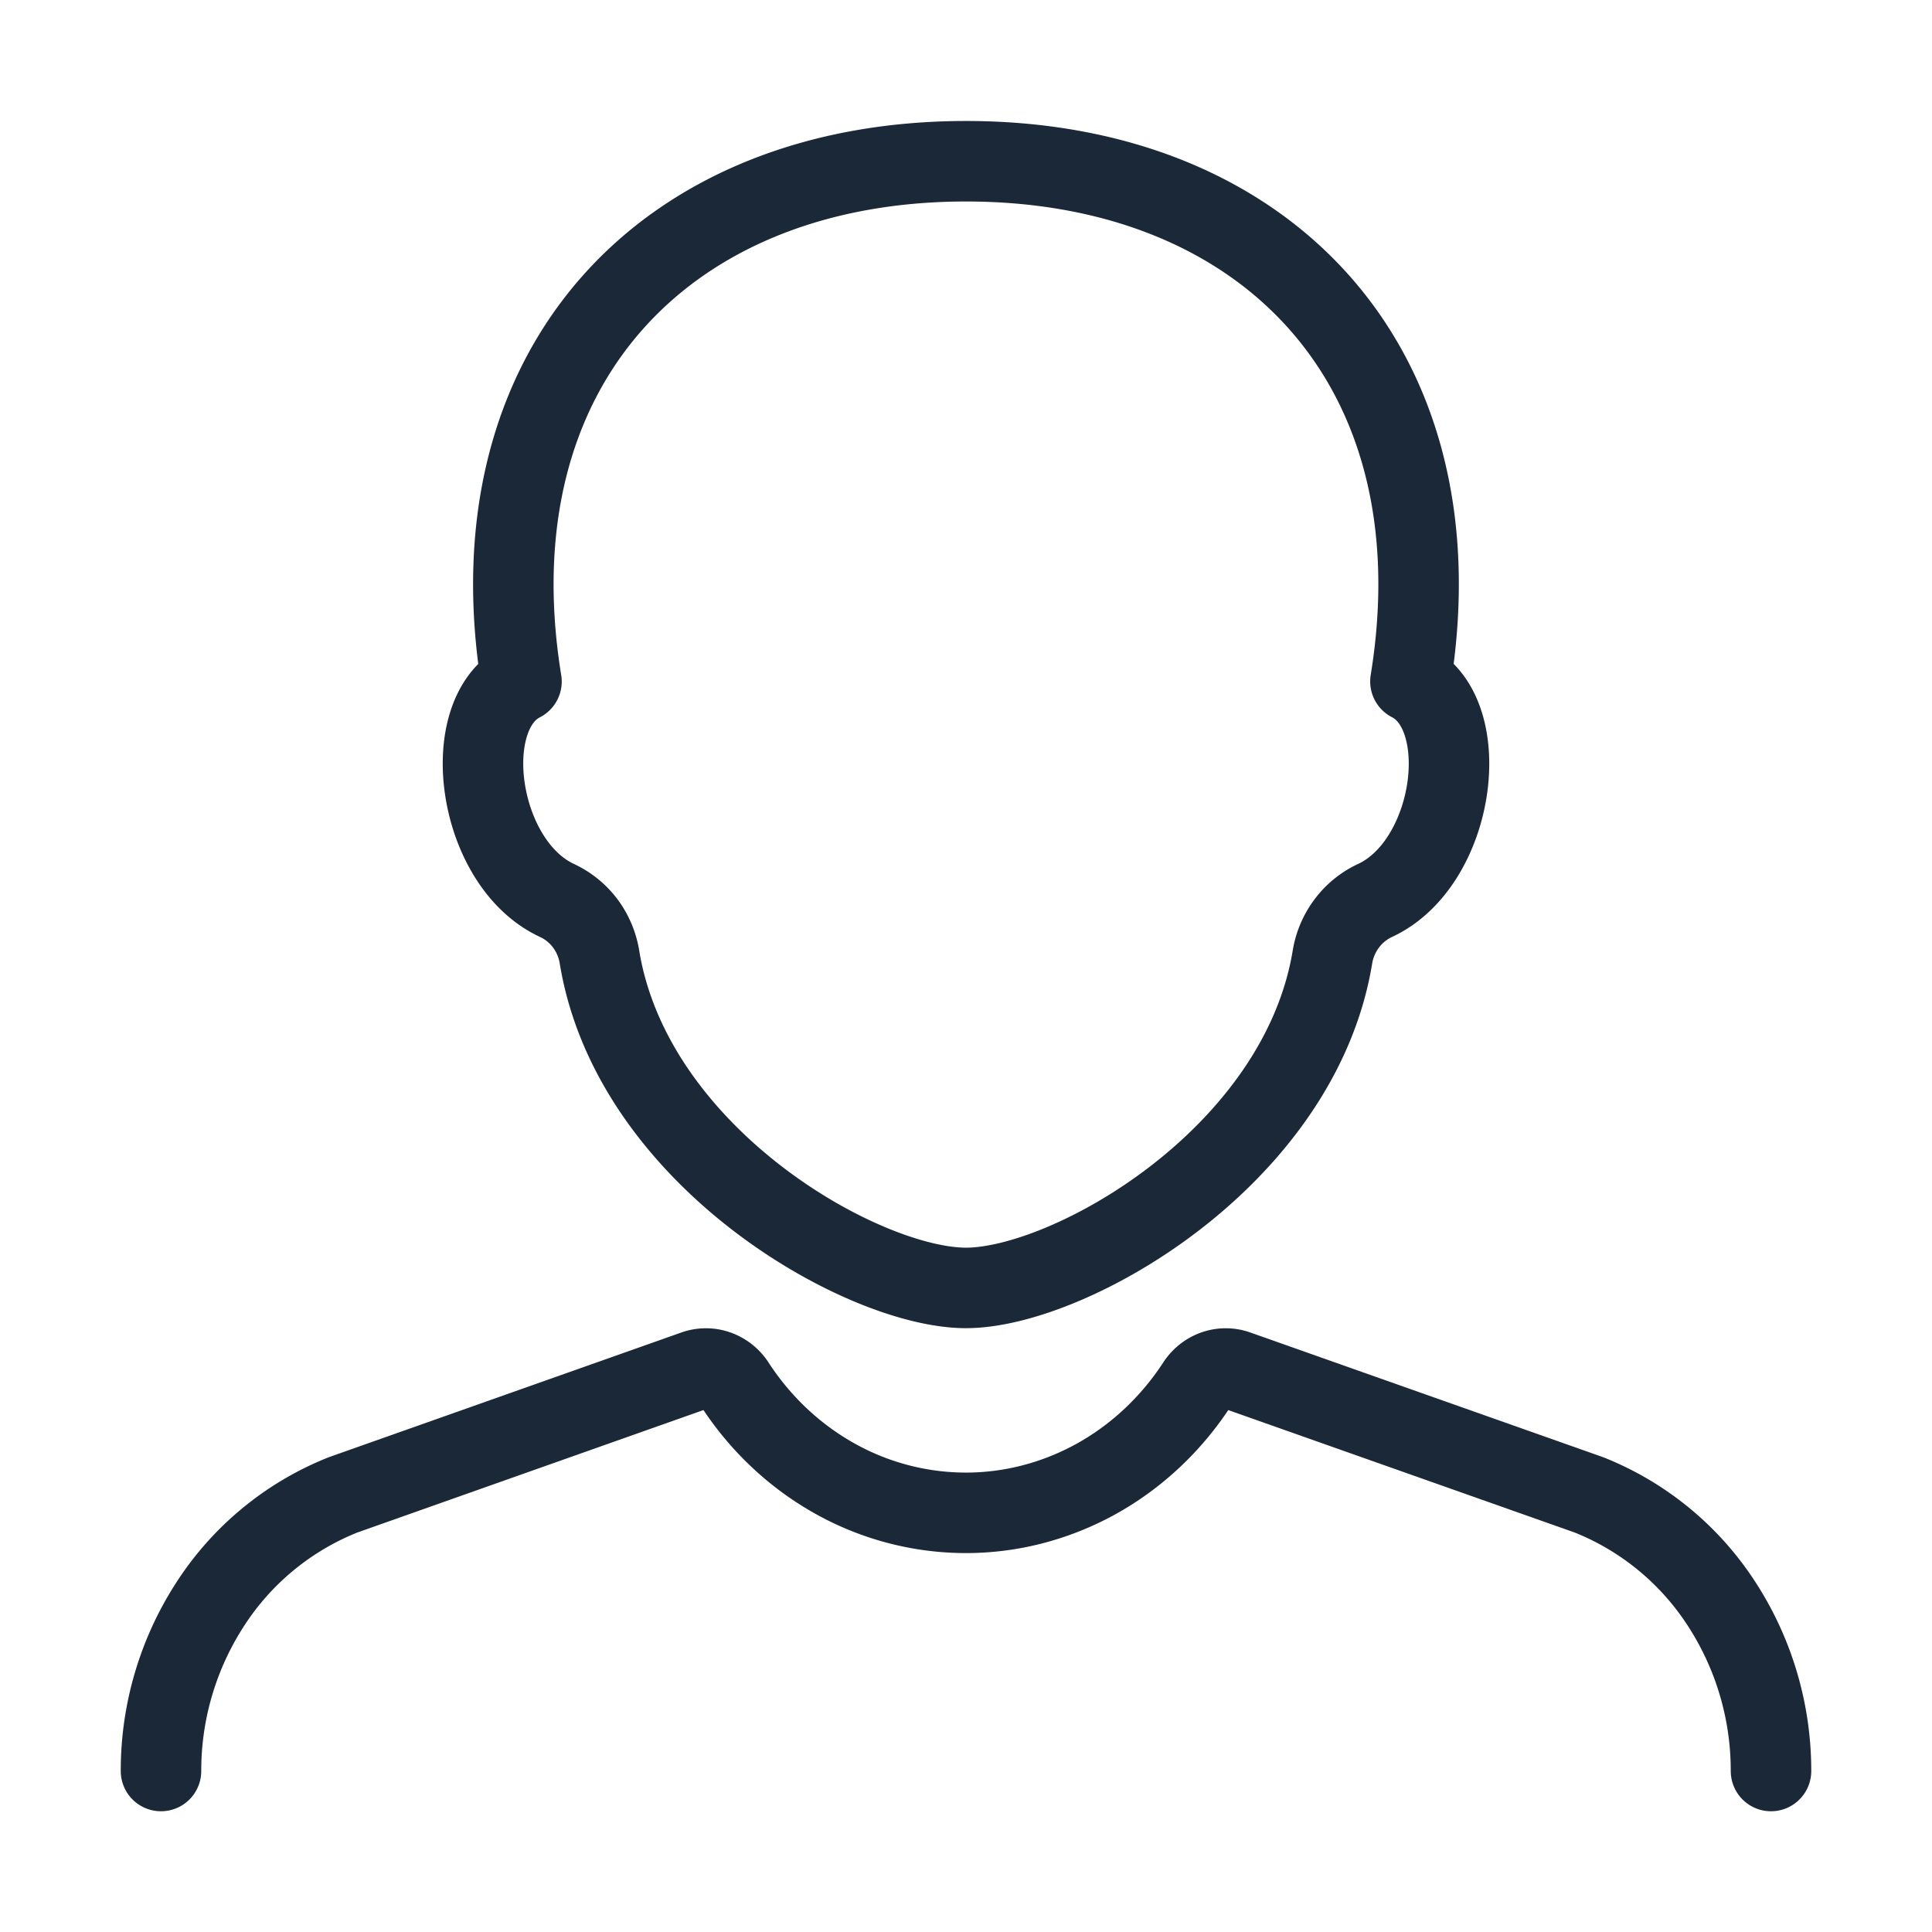 <svg width="24" height="24" fill="none" xmlns="http://www.w3.org/2000/svg"><path d="M22 22a3.8 3.8 0 0 0-.621-2.087 3.51 3.51 0 0 0-1.64-1.343l-4.374-1.546a.414.414 0 0 0-.277 0 .438.438 0 0 0-.22.176c-.32.49-.748.892-1.248 1.17-.5.277-1.056.423-1.622.423a3.338 3.338 0 0 1-1.622-.423c-.5-.278-.928-.68-1.247-1.17a.438.438 0 0 0-.221-.176.415.415 0 0 0-.277 0l-4.37 1.546a3.51 3.51 0 0 0-1.64 1.343A3.8 3.8 0 0 0 2 22m4.92-10.814c-.994-.46-1.246-2.31-.442-2.72-.637-3.915 1.8-6.471 5.54-6.463 3.727.008 6.138 2.565 5.503 6.462.804.412.555 2.259-.44 2.721a.923.923 0 0 0-.35.284.952.952 0 0 0-.179.419c-.41 2.49-3.271 4.11-4.552 4.11-1.281 0-4.145-1.62-4.553-4.11a.953.953 0 0 0-.178-.42.923.923 0 0 0-.35-.283Z" stroke="#1B2837" stroke-linecap="round" stroke-linejoin="round"/></svg>